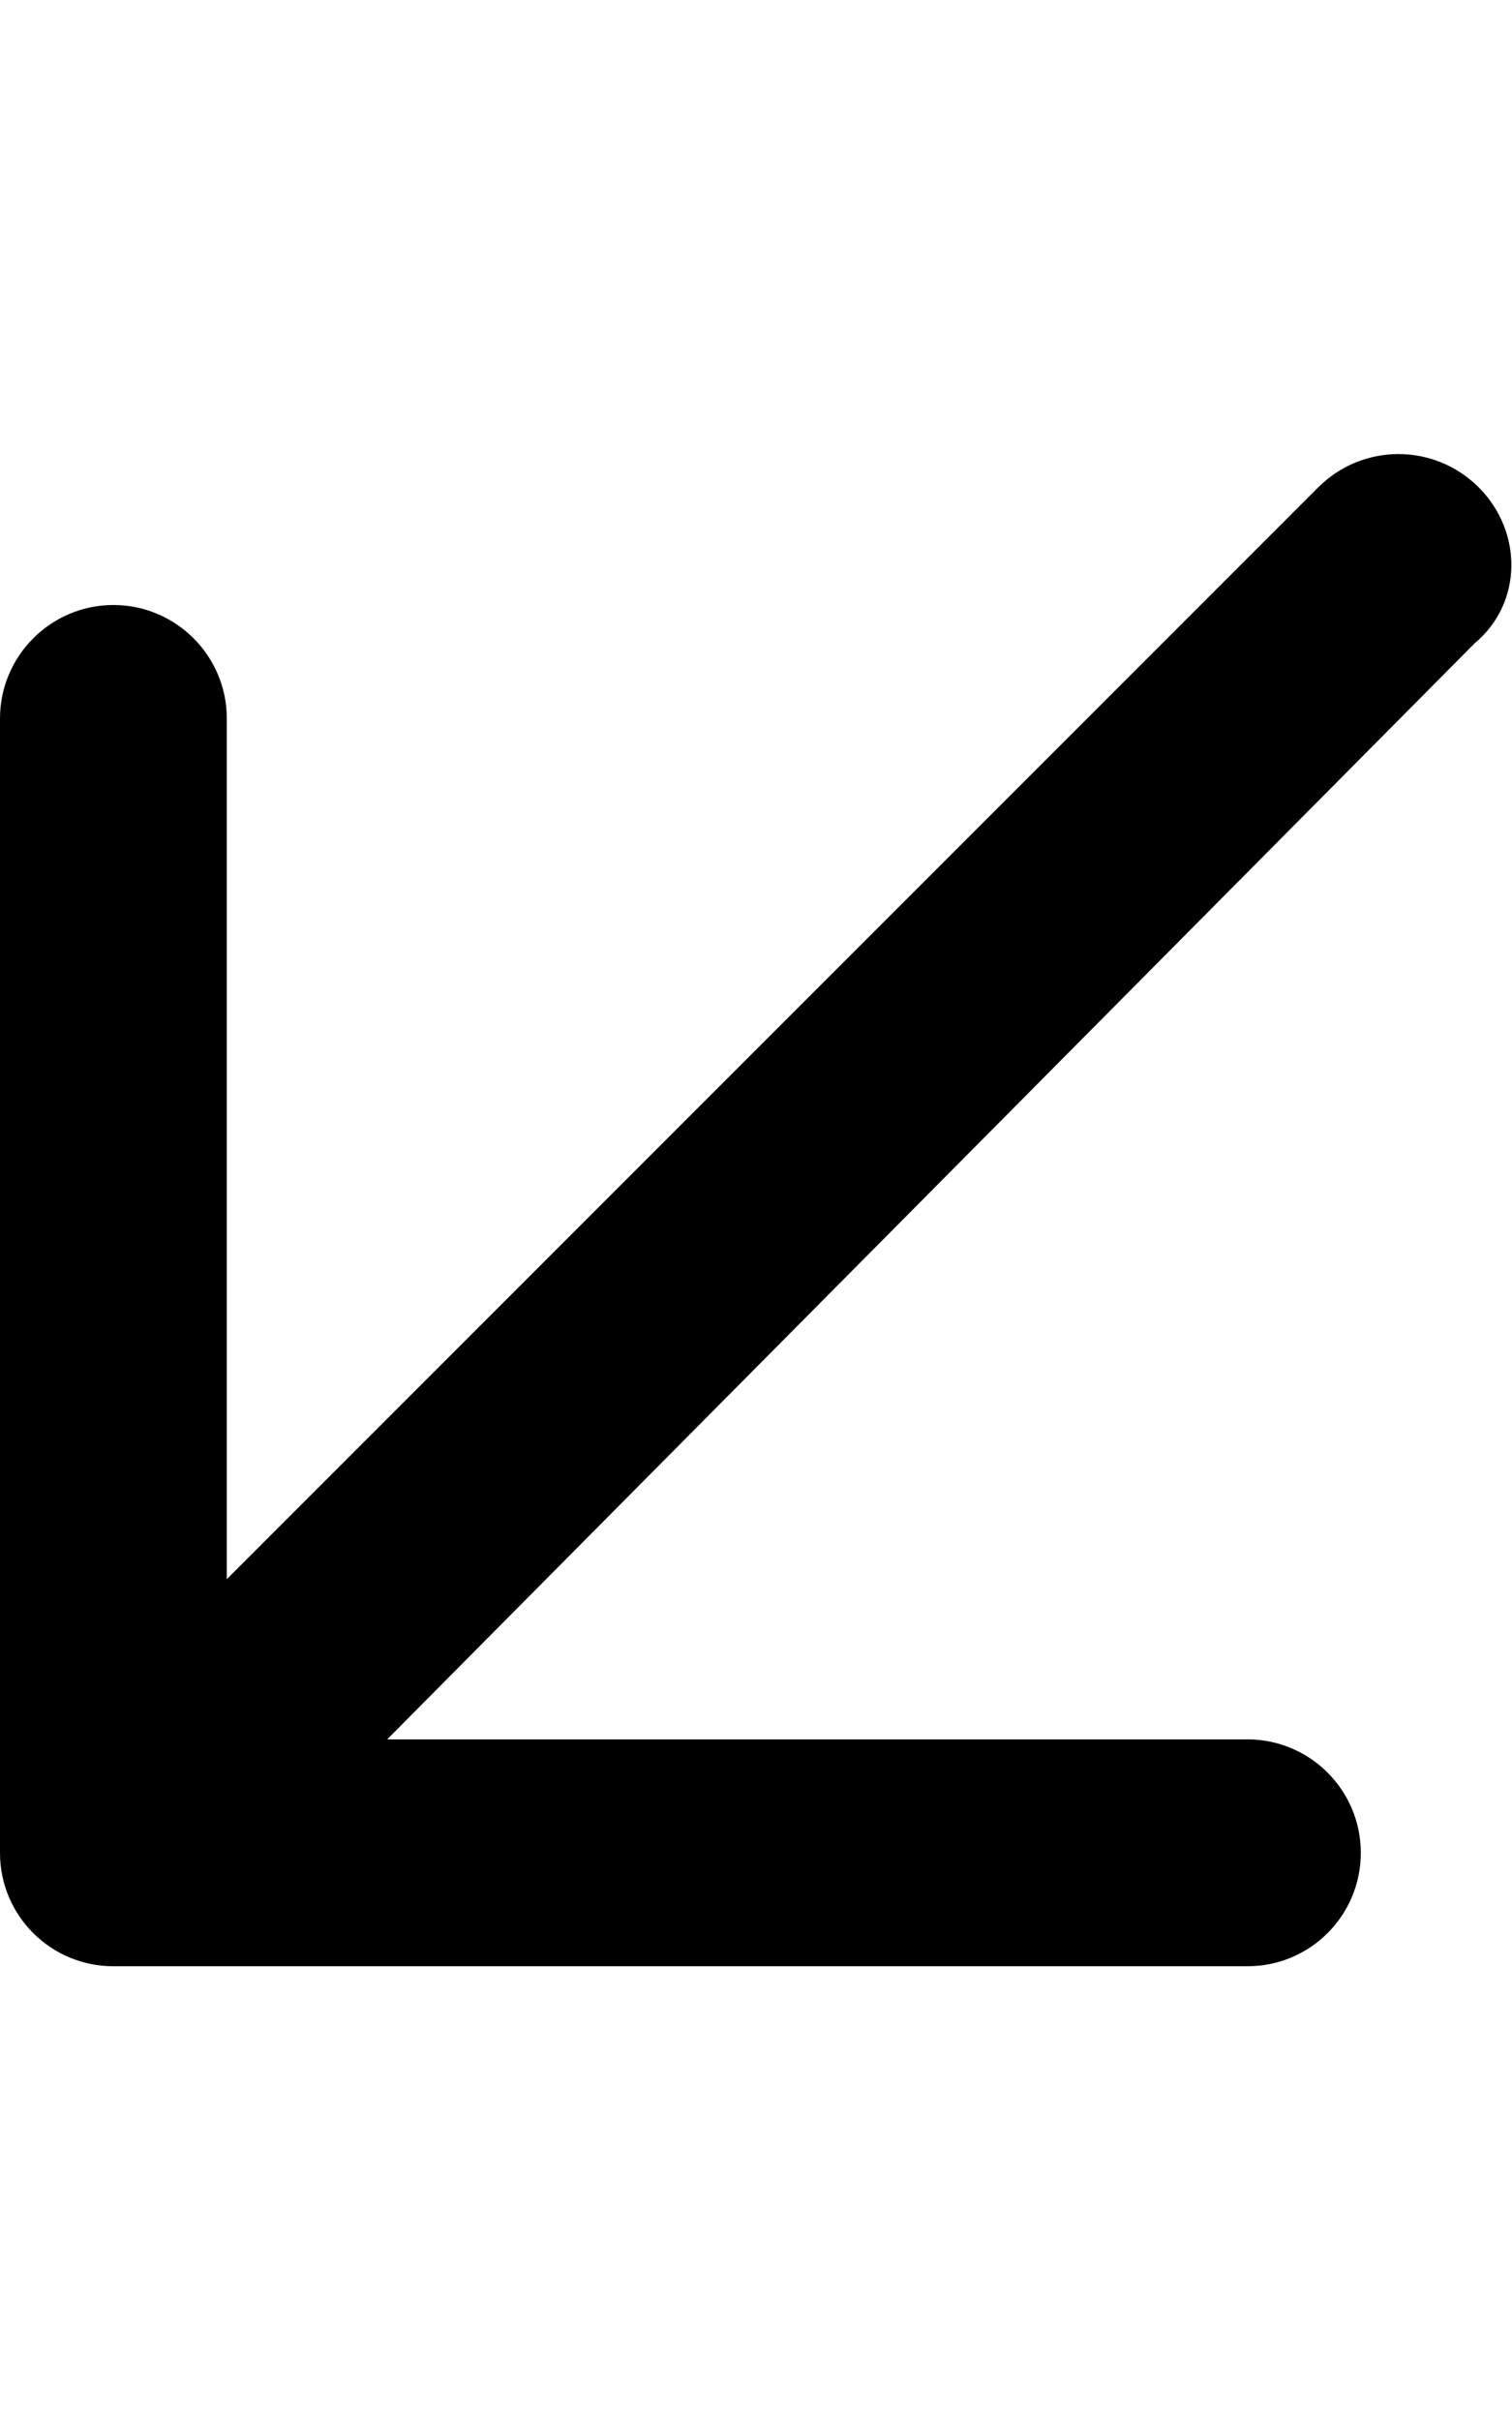 <svg xmlns="http://www.w3.org/2000/svg" viewBox="0 0 320 512"><!--! Font Awesome Pro 6.2.1 by @fontawesome - https://fontawesome.com License - https://fontawesome.com/license (Commercial License) Copyright 2022 Fonticons, Inc. --><path d="M312.1 136.1L81.94 368H264c13.25 0 24 10.75 24 24S277.3 416 264 416h-240C10.75 416 0 405.3 0 392v-240C0 138.8 10.75 128 24 128S48 138.8 48 152v182.1l231-231c9.375-9.375 24.56-9.375 33.94 0S322.3 127.6 312.1 136.1z"/></svg>